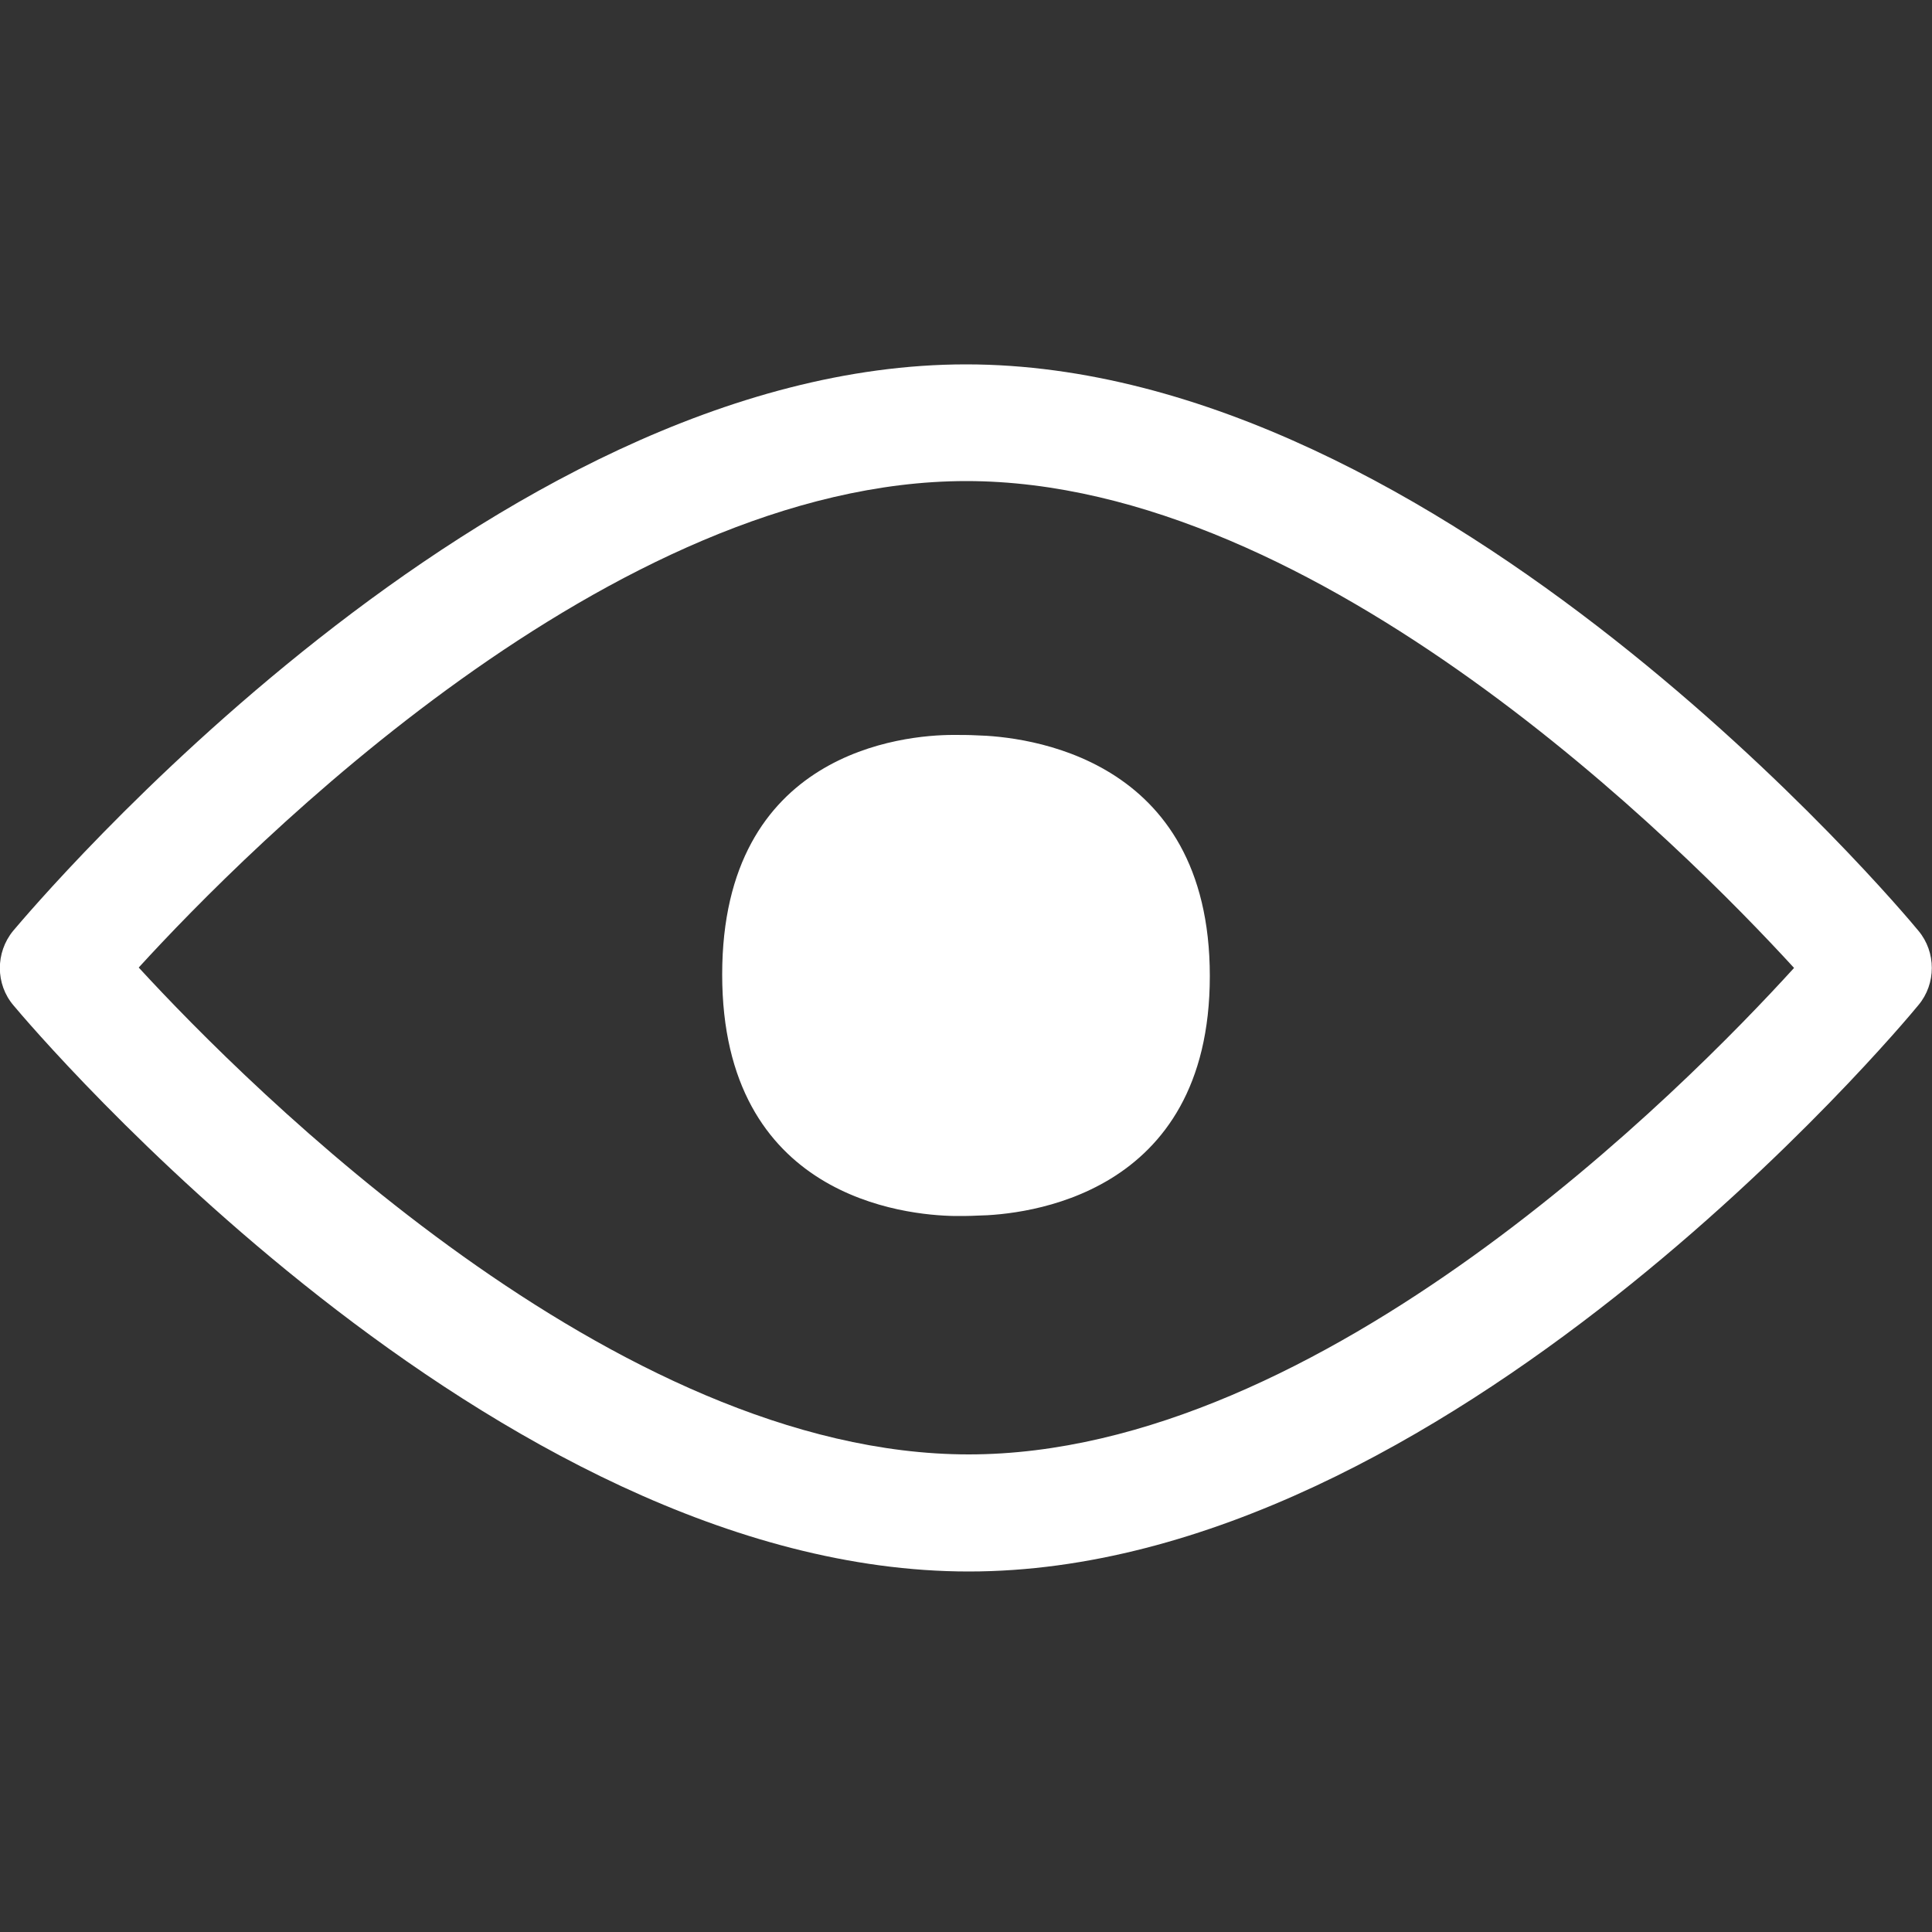 <?xml version="1.0" encoding="UTF-8"?>
<!-- Generator: Adobe Illustrator 24.3.0, SVG Export Plug-In . SVG Version: 6.00 Build 0)  -->
<svg xmlns="http://www.w3.org/2000/svg" xmlns:xlink="http://www.w3.org/1999/xlink" version="1.1" id="Capa_1" x="0px" y="0px" viewBox="0 0 500 500" style="enable-background:new 0 0 500 500;" xml:space="preserve">
<rect x="0" y="0" width="500" height="500" fill="#333333" stroke="none"/>
<style type="text/css">
	.st0{fill-rule:evenodd;clip-rule:evenodd;fill:#006AFF;}
</style>
<path class="st0" d="M250.7,376.4c91.5,0,185.4-94.9,213.6-125.9c-28.3-30.9-122.8-126-214.2-126c-91.5,0-185.9,94.9-214.2,125.9  C64.4,281.4,159.3,376.4,250.7,376.4z M496.5,240.9c4.6,5.5,4.6,13.7,0,19.2c-4.9,6-122.7,146.6-245.8,146.6S8.5,266.2,3.5,260.2  c-4.7-5.5-4.7-13.7-0.1-19.3c5.1-6,123.4-146.6,246.6-146.6S491.6,234.9,496.5,240.9z M252.6,190.3c12.4,0.3,60.5,5.1,60.5,62.3  c0,57.3-48.2,61.8-60.2,62c-1.9,0.1-3.8,0.1-5.8,0.1c-12.7-0.2-60.2-4.7-60.2-62.5c0-57.7,47-62,59.8-62  C248.6,190.2,250.9,190.2,252.6,190.3z" style="fill: #ffffff;"/>
</svg>

